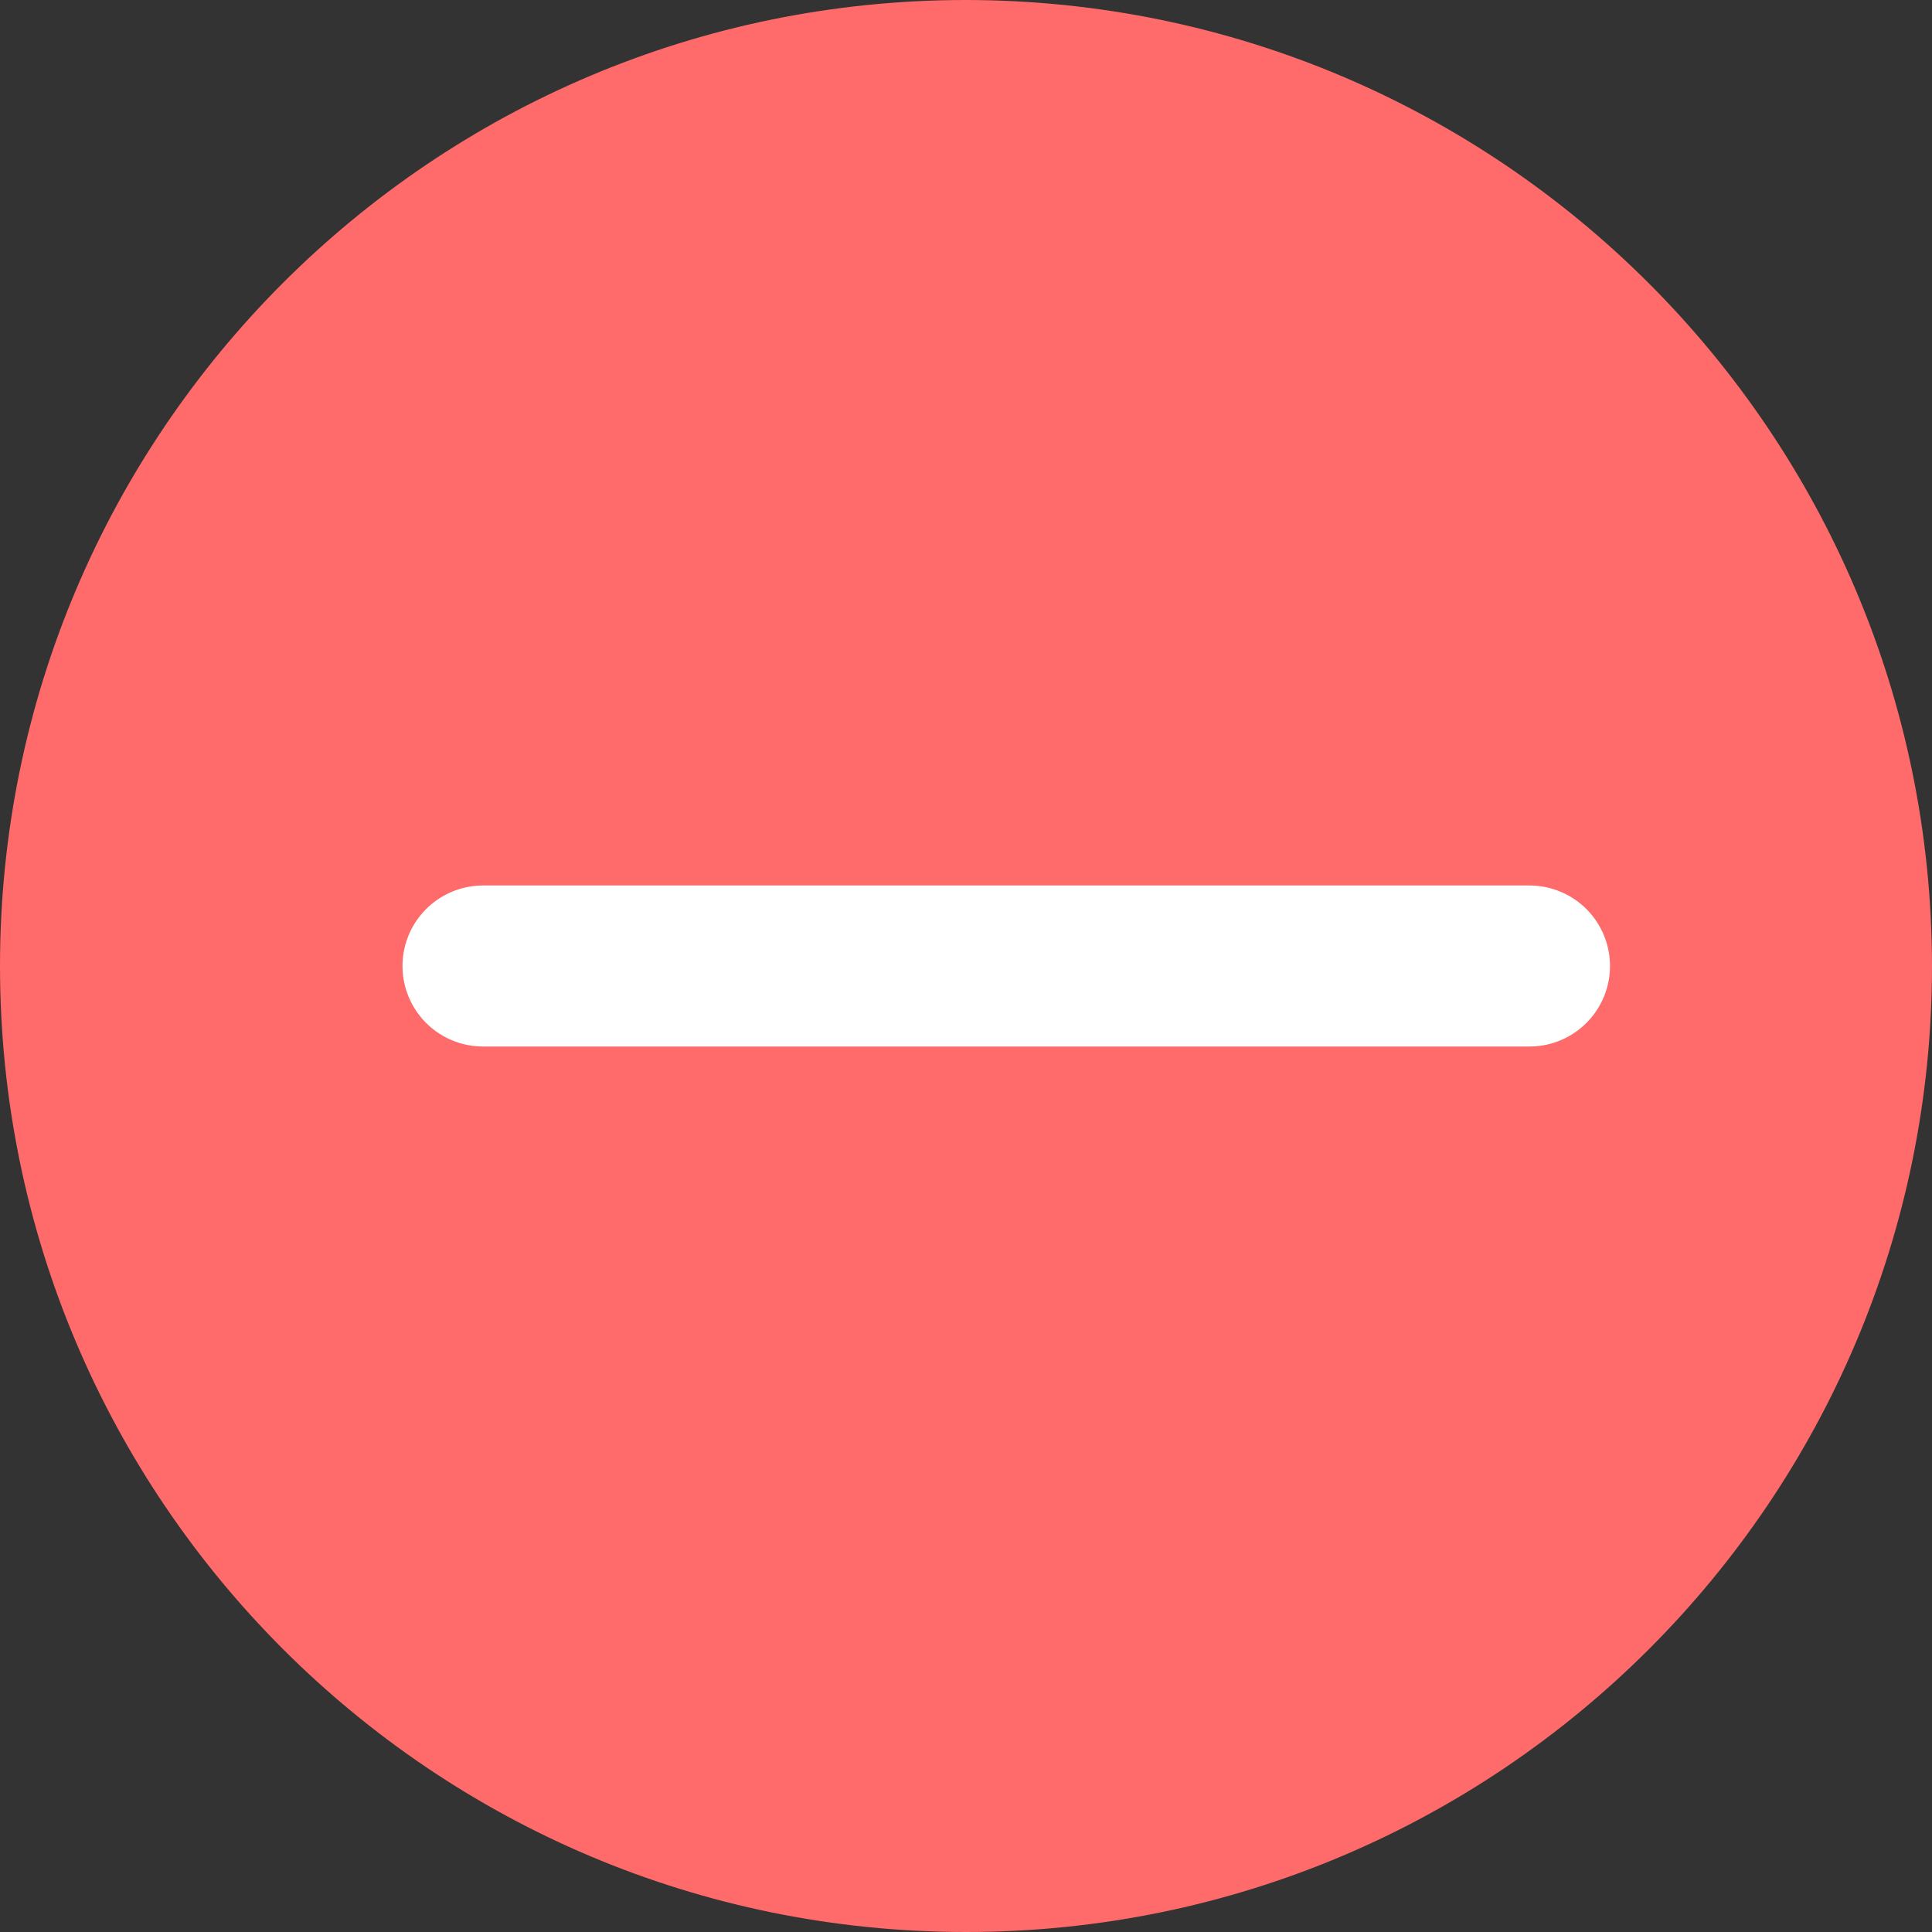 <svg width="24" height="24" viewBox="0 0 24 24" fill="none" xmlns="http://www.w3.org/2000/svg">
<rect x="0" y="0" width="24" height="24" fill="#333333" stroke="none"/>
<g clipPath="url(#clip0_5673_41673)">
<path d="M12 0C5.373 0 0 5.373 0 12C0 18.627 5.373 24 12 24C18.627 24 24 18.627 24 12C23.993 5.376 18.625 0.007 12 0Z" fill="#FF6A6A"/>
<line x1="6" y1="12" x2="19" y2="12" stroke="white" stroke-width="2" stroke-linecap="round"/>
</g>
<defs>
<clipPath id="clip0_5673_41673">
<rect width="24" height="24" fill="white"/>
</clipPath>
</defs>
</svg>
